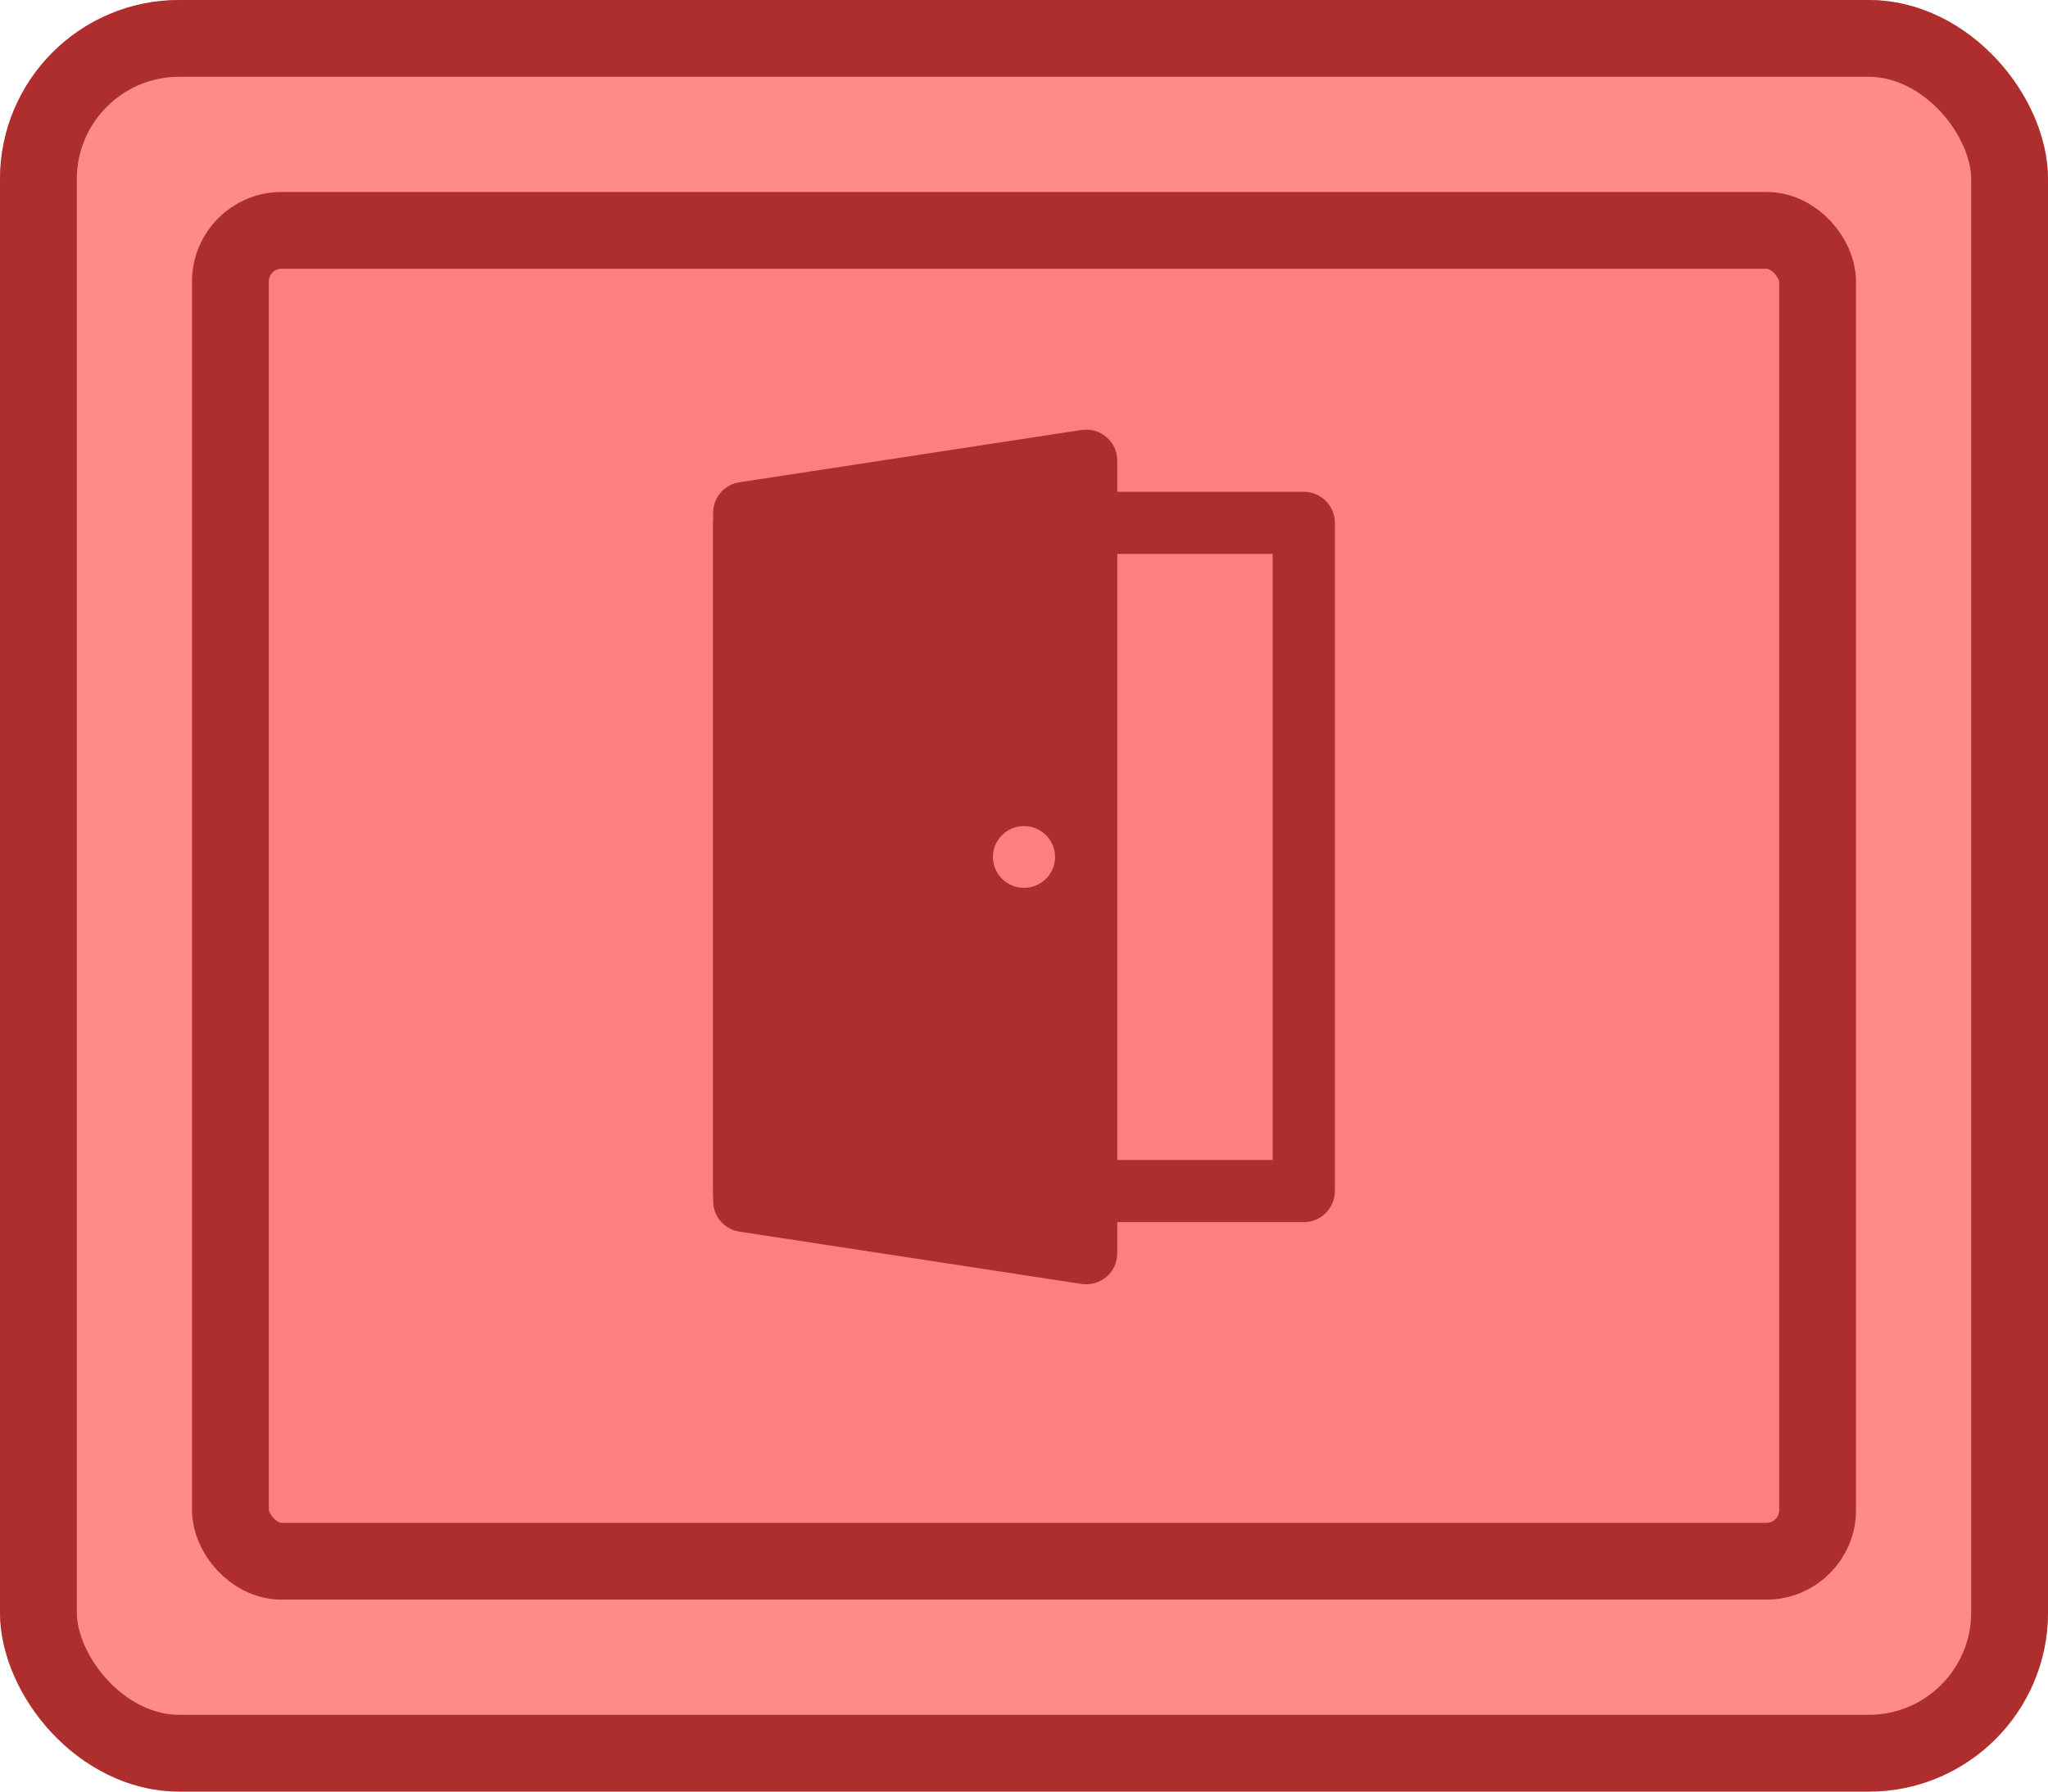 <svg width="80" height="70" viewBox="0 0 80 70" fill="none" xmlns="http://www.w3.org/2000/svg">
<g id="Buttons/Simple/Red-Square/Exit-Default">
<g id="@Fill/Simple/Red-Square-Default">
<g id="Rectangle">
<g filter="url(#filter0_i_927_18220)">
<rect width="80" height="70" rx="7" fill="#FF8A8A"/>
</g>
<rect x="1.5" y="1.5" width="77" height="67" rx="5.5" stroke="#AE2E2E" stroke-width="3" stroke-linecap="round" stroke-linejoin="round"/>
</g>
<g id="Rectangle_2" filter="url(#filter1_i_927_18220)">
<rect x="9" y="9" width="62" height="52" fill="#FF7F7F"/>
</g>
<rect id="Rectangle_3" x="9" y="9" width="62" height="52" rx="2" stroke="#AE2E2E" stroke-width="3" stroke-linecap="round" stroke-linejoin="round"/>
</g>
<g id="Icon/Exit">
<g id="Group">
<g id="Figure" filter="url(#filter2_i_927_18220)">
<path fill-rule="evenodd" clip-rule="evenodd" d="M30.286 22.857V46.536H49.714V22.857H30.286ZM29.072 20.429C28.401 20.429 27.857 20.972 27.857 21.643V47.75C27.857 48.421 28.401 48.964 29.072 48.964H50.929C51.599 48.964 52.143 48.421 52.143 47.75V21.643C52.143 20.972 51.599 20.429 50.929 20.429H29.072Z" fill="#AD2E2E"/>
</g>
<g id="Figure_2" filter="url(#filter3_i_927_18220)">
<path fill-rule="evenodd" clip-rule="evenodd" d="M42.244 51.379C42.98 51.491 43.643 50.925 43.643 50.186L43.643 19.207C43.643 18.468 42.98 17.902 42.244 18.014L28.887 20.057C28.294 20.147 27.857 20.654 27.857 21.25L27.857 48.143C27.857 48.739 28.294 49.246 28.887 49.336L42.244 51.379ZM40 35.903C40.671 35.903 41.214 35.363 41.214 34.696C41.214 34.03 40.671 33.49 40 33.49C39.329 33.49 38.786 34.03 38.786 34.696C38.786 35.363 39.329 35.903 40 35.903Z" fill="#AD2E2E"/>
</g>
</g>
</g>
</g>
<defs>
<filter id="filter0_i_927_18220" x="0" y="0" width="80" height="70" filterUnits="userSpaceOnUse" color-interpolation-filters="sRGB">
<feFlood flood-opacity="0" result="BackgroundImageFix"/>
<feBlend mode="normal" in="SourceGraphic" in2="BackgroundImageFix" result="shape"/>
<feColorMatrix in="SourceAlpha" type="matrix" values="0 0 0 0 0 0 0 0 0 0 0 0 0 0 0 0 0 0 127 0" result="hardAlpha"/>
<feMorphology radius="5" operator="erode" in="SourceAlpha" result="effect1_innerShadow_927_18220"/>
<feOffset/>
<feComposite in2="hardAlpha" operator="arithmetic" k2="-1" k3="1"/>
<feColorMatrix type="matrix" values="0 0 0 0 0.957 0 0 0 0 0.451 0 0 0 0 0.451 0 0 0 1 0"/>
<feBlend mode="normal" in2="shape" result="effect1_innerShadow_927_18220"/>
</filter>
<filter id="filter1_i_927_18220" x="9" y="9" width="62" height="52" filterUnits="userSpaceOnUse" color-interpolation-filters="sRGB">
<feFlood flood-opacity="0" result="BackgroundImageFix"/>
<feBlend mode="normal" in="SourceGraphic" in2="BackgroundImageFix" result="shape"/>
<feColorMatrix in="SourceAlpha" type="matrix" values="0 0 0 0 0 0 0 0 0 0 0 0 0 0 0 0 0 0 127 0" result="hardAlpha"/>
<feMorphology radius="5" operator="erode" in="SourceAlpha" result="effect1_innerShadow_927_18220"/>
<feOffset/>
<feComposite in2="hardAlpha" operator="arithmetic" k2="-1" k3="1"/>
<feColorMatrix type="matrix" values="0 0 0 0 0.933 0 0 0 0 0.431 0 0 0 0 0.431 0 0 0 1 0"/>
<feBlend mode="normal" in2="shape" result="effect1_innerShadow_927_18220"/>
</filter>
<filter id="filter2_i_927_18220" x="27.857" y="20.429" width="24.286" height="28.536" filterUnits="userSpaceOnUse" color-interpolation-filters="sRGB">
<feFlood flood-opacity="0" result="BackgroundImageFix"/>
<feBlend mode="normal" in="SourceGraphic" in2="BackgroundImageFix" result="shape"/>
<feColorMatrix in="SourceAlpha" type="matrix" values="0 0 0 0 0 0 0 0 0 0 0 0 0 0 0 0 0 0 127 0" result="hardAlpha"/>
<feOffset dy="-1.214"/>
<feComposite in2="hardAlpha" operator="arithmetic" k2="-1" k3="1"/>
<feColorMatrix type="matrix" values="0 0 0 0 0 0 0 0 0 0 0 0 0 0 0 0 0 0 0.25 0"/>
<feBlend mode="normal" in2="shape" result="effect1_innerShadow_927_18220"/>
</filter>
<filter id="filter3_i_927_18220" x="27.857" y="18" width="15.786" height="33.393" filterUnits="userSpaceOnUse" color-interpolation-filters="sRGB">
<feFlood flood-opacity="0" result="BackgroundImageFix"/>
<feBlend mode="normal" in="SourceGraphic" in2="BackgroundImageFix" result="shape"/>
<feColorMatrix in="SourceAlpha" type="matrix" values="0 0 0 0 0 0 0 0 0 0 0 0 0 0 0 0 0 0 127 0" result="hardAlpha"/>
<feOffset dy="-1.214"/>
<feComposite in2="hardAlpha" operator="arithmetic" k2="-1" k3="1"/>
<feColorMatrix type="matrix" values="0 0 0 0 0 0 0 0 0 0 0 0 0 0 0 0 0 0 0.25 0"/>
<feBlend mode="normal" in2="shape" result="effect1_innerShadow_927_18220"/>
</filter>
</defs>
</svg>
